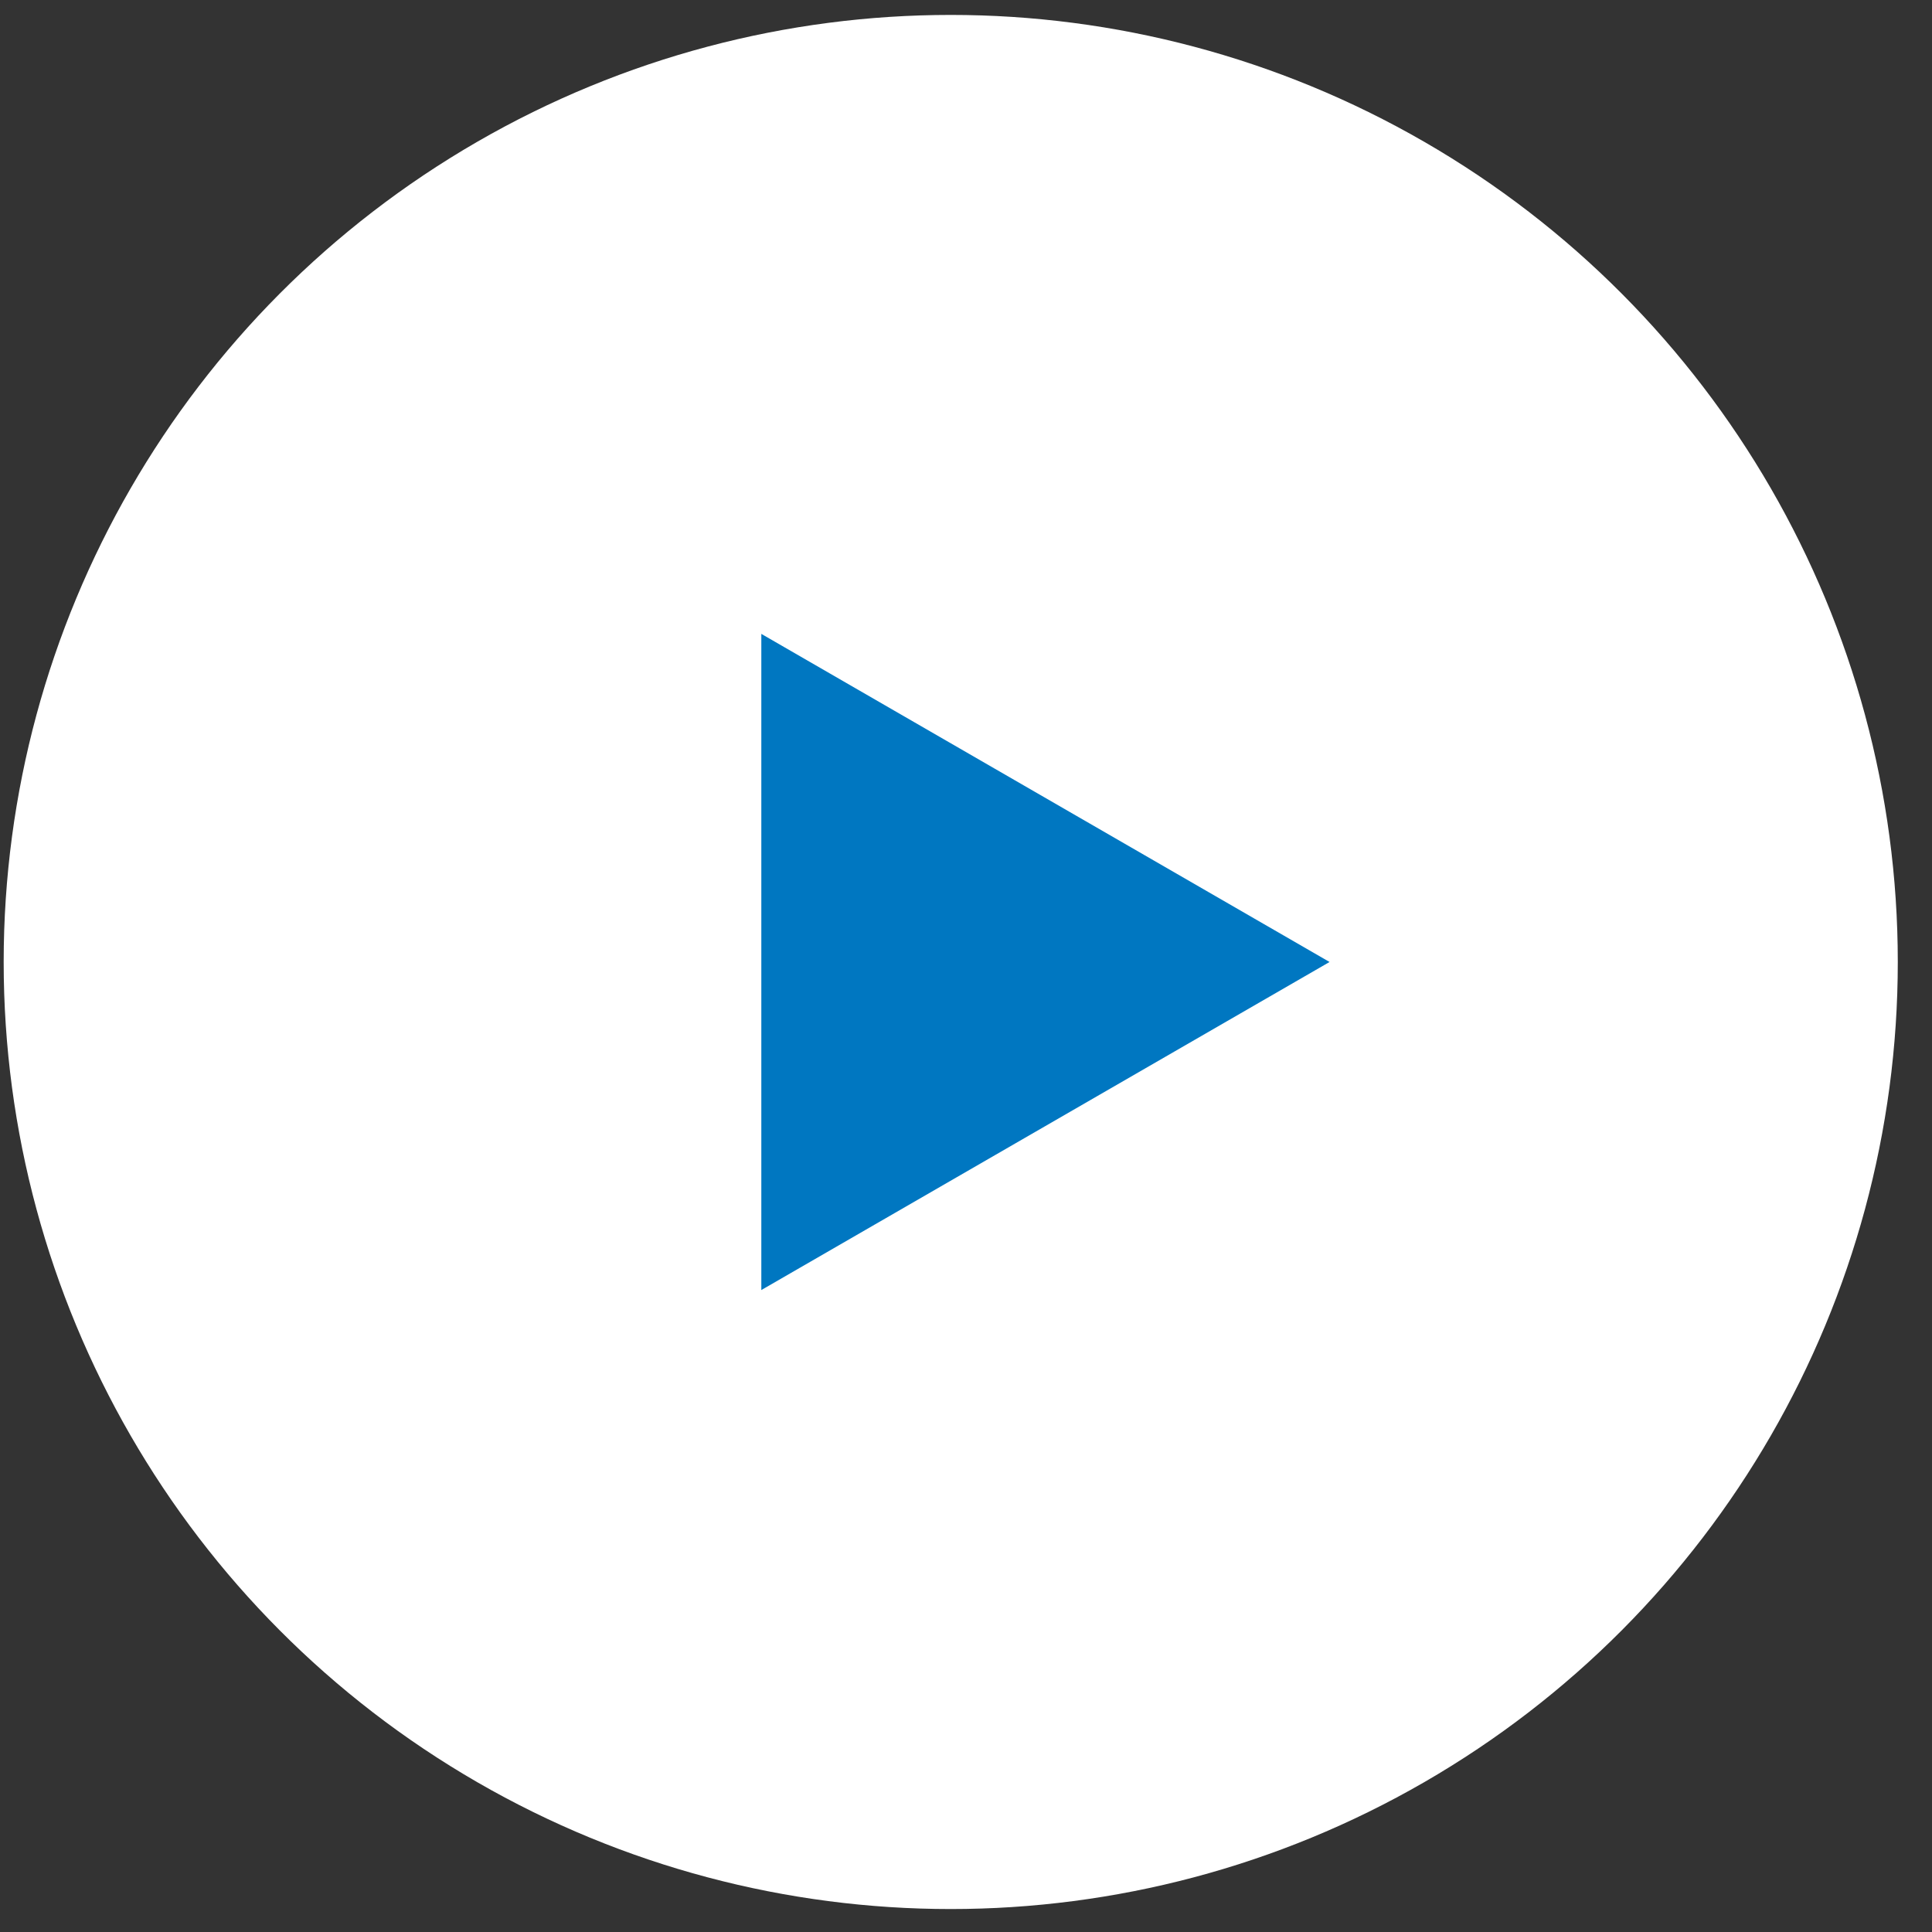 <svg width="51" height="51" viewBox="0 0 51 51" fill="none" xmlns="http://www.w3.org/2000/svg">
<rect x="0" y="0" width="51" height="51" fill="#333333" stroke="none"/>
<g clip-path="url(#clip0)">
<circle cx="25.097" cy="25.394" r="25" fill="white"/>
<path d="M35.097 25.394L20.097 34.054L20.097 16.733L35.097 25.394Z" fill="#0077C1"/>
</g>
<defs>
<clipPath id="clip0">
<rect width="50" height="50" fill="white" transform="translate(0.097 0.394)"/>
</clipPath>
</defs>
</svg>
